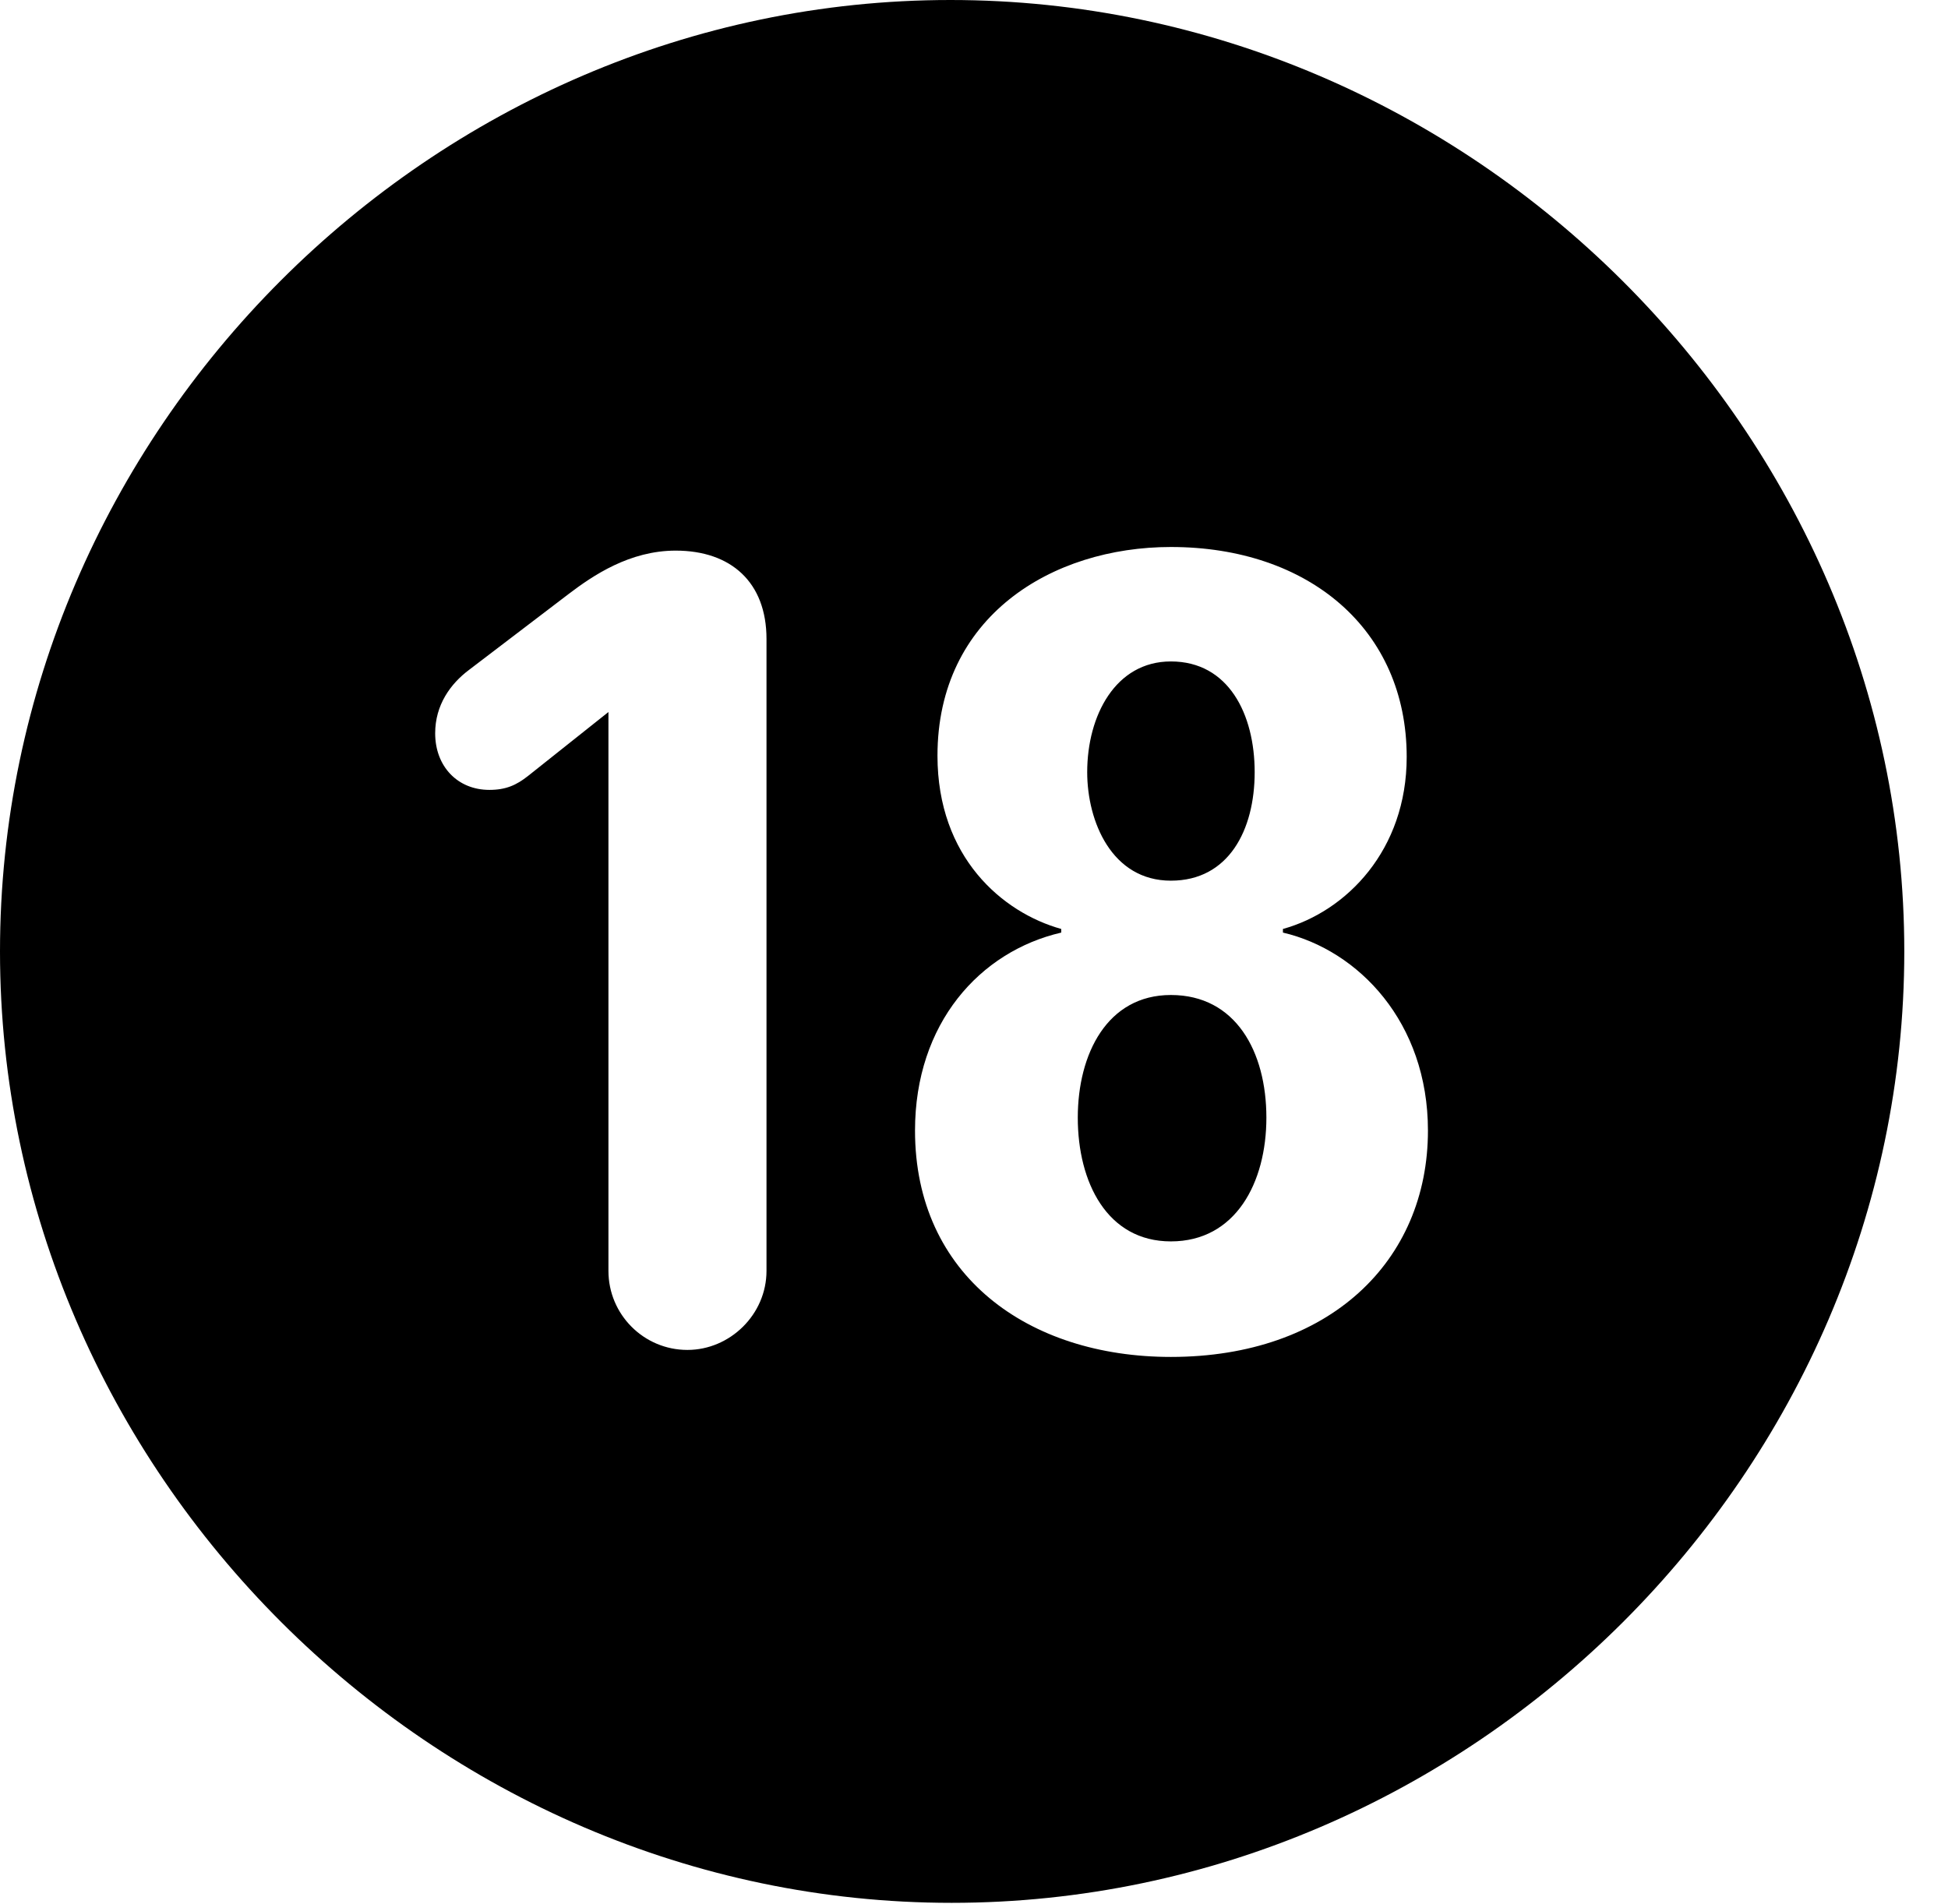 <svg version="1.1" xmlns="http://www.w3.org/2000/svg" xmlns:xlink="http://www.w3.org/1999/xlink" width="16.133" height="15.771" viewBox="0 0 16.133 15.771">
 <g>
  <rect height="15.771" opacity="0" width="16.133" x="0" y="0"/>
  <path d="M15.771 7.881C15.771 12.188 12.188 15.762 7.881 15.762C3.584 15.762 0 12.188 0 7.881C0 3.574 3.574 0 7.871 0C12.178 0 15.771 3.574 15.771 7.881ZM7.764 6.26C7.764 7.1 8.301 7.559 8.789 7.695L8.789 7.725C8.115 7.881 7.578 8.477 7.578 9.365C7.578 10.566 8.516 11.24 9.697 11.24C11.006 11.24 11.826 10.449 11.826 9.365C11.826 8.467 11.25 7.871 10.625 7.725L10.625 7.695C11.152 7.549 11.65 7.041 11.65 6.27C11.65 5.215 10.84 4.531 9.697 4.531C8.711 4.531 7.764 5.107 7.764 6.26ZM4.707 4.922L3.887 5.547C3.73 5.664 3.604 5.84 3.604 6.074C3.604 6.348 3.789 6.543 4.053 6.543C4.189 6.543 4.277 6.504 4.375 6.426L5.039 5.898L5.039 10.527C5.039 10.889 5.332 11.182 5.693 11.182C6.045 11.182 6.348 10.889 6.348 10.527L6.348 5.293C6.348 4.824 6.055 4.561 5.596 4.561C5.215 4.561 4.912 4.766 4.707 4.922ZM10.488 9.258C10.488 9.795 10.234 10.283 9.697 10.283C9.17 10.283 8.926 9.795 8.926 9.258C8.926 8.73 9.17 8.242 9.697 8.242C10.234 8.242 10.488 8.711 10.488 9.258ZM10.391 6.396C10.391 6.875 10.176 7.295 9.697 7.295C9.209 7.295 9.004 6.807 9.004 6.396C9.004 5.928 9.238 5.479 9.697 5.479C10.176 5.479 10.391 5.918 10.391 6.396Z" fill="currentColor"/>
 </g>
</svg>
